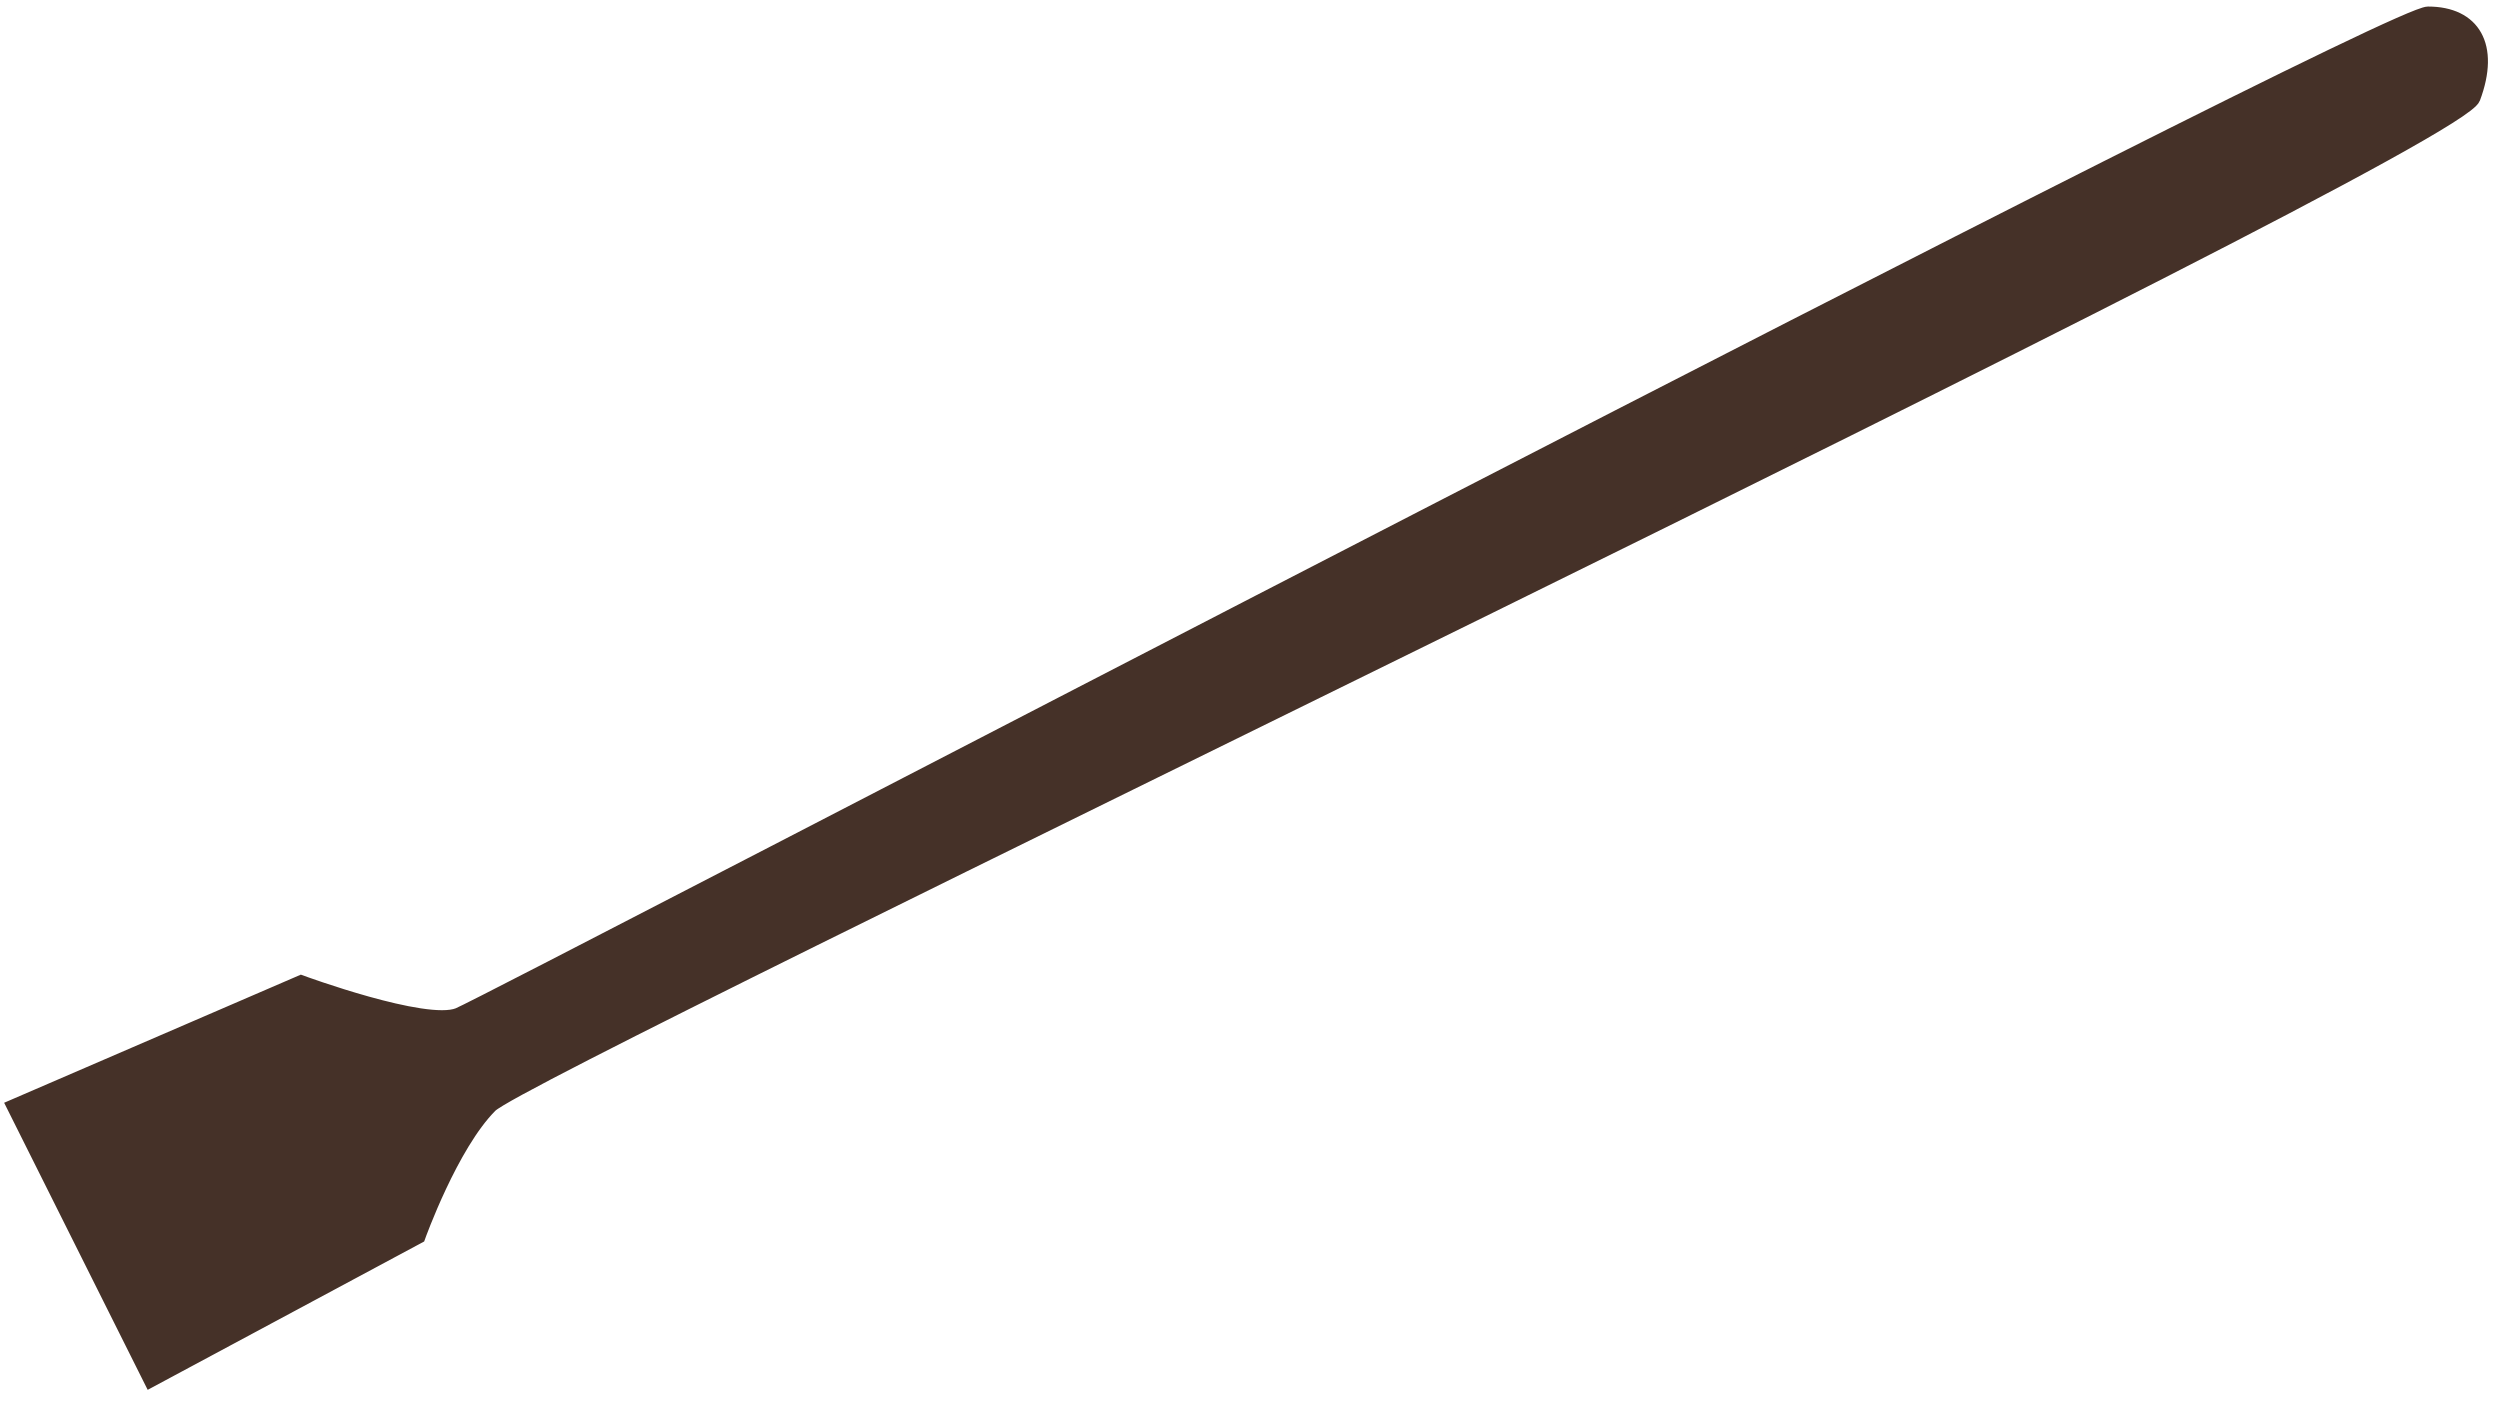 <svg width="191" height="107" viewBox="0 0 191 107" fill="none" xmlns="http://www.w3.org/2000/svg">
<path d="M1 84.5L23 75C23 75 32.5 78.5 35 77.5C37.5 76.5 182 1 185.5 1C189 1 190.5 3.5 189 7.5C187.5 11.5 40.5 81.5 37.5 84.5C34.5 87.5 32 94.5 32 94.5L11.5 105.5L1 84.5Z" fill="#453128" stroke="#453128"/>
</svg>
